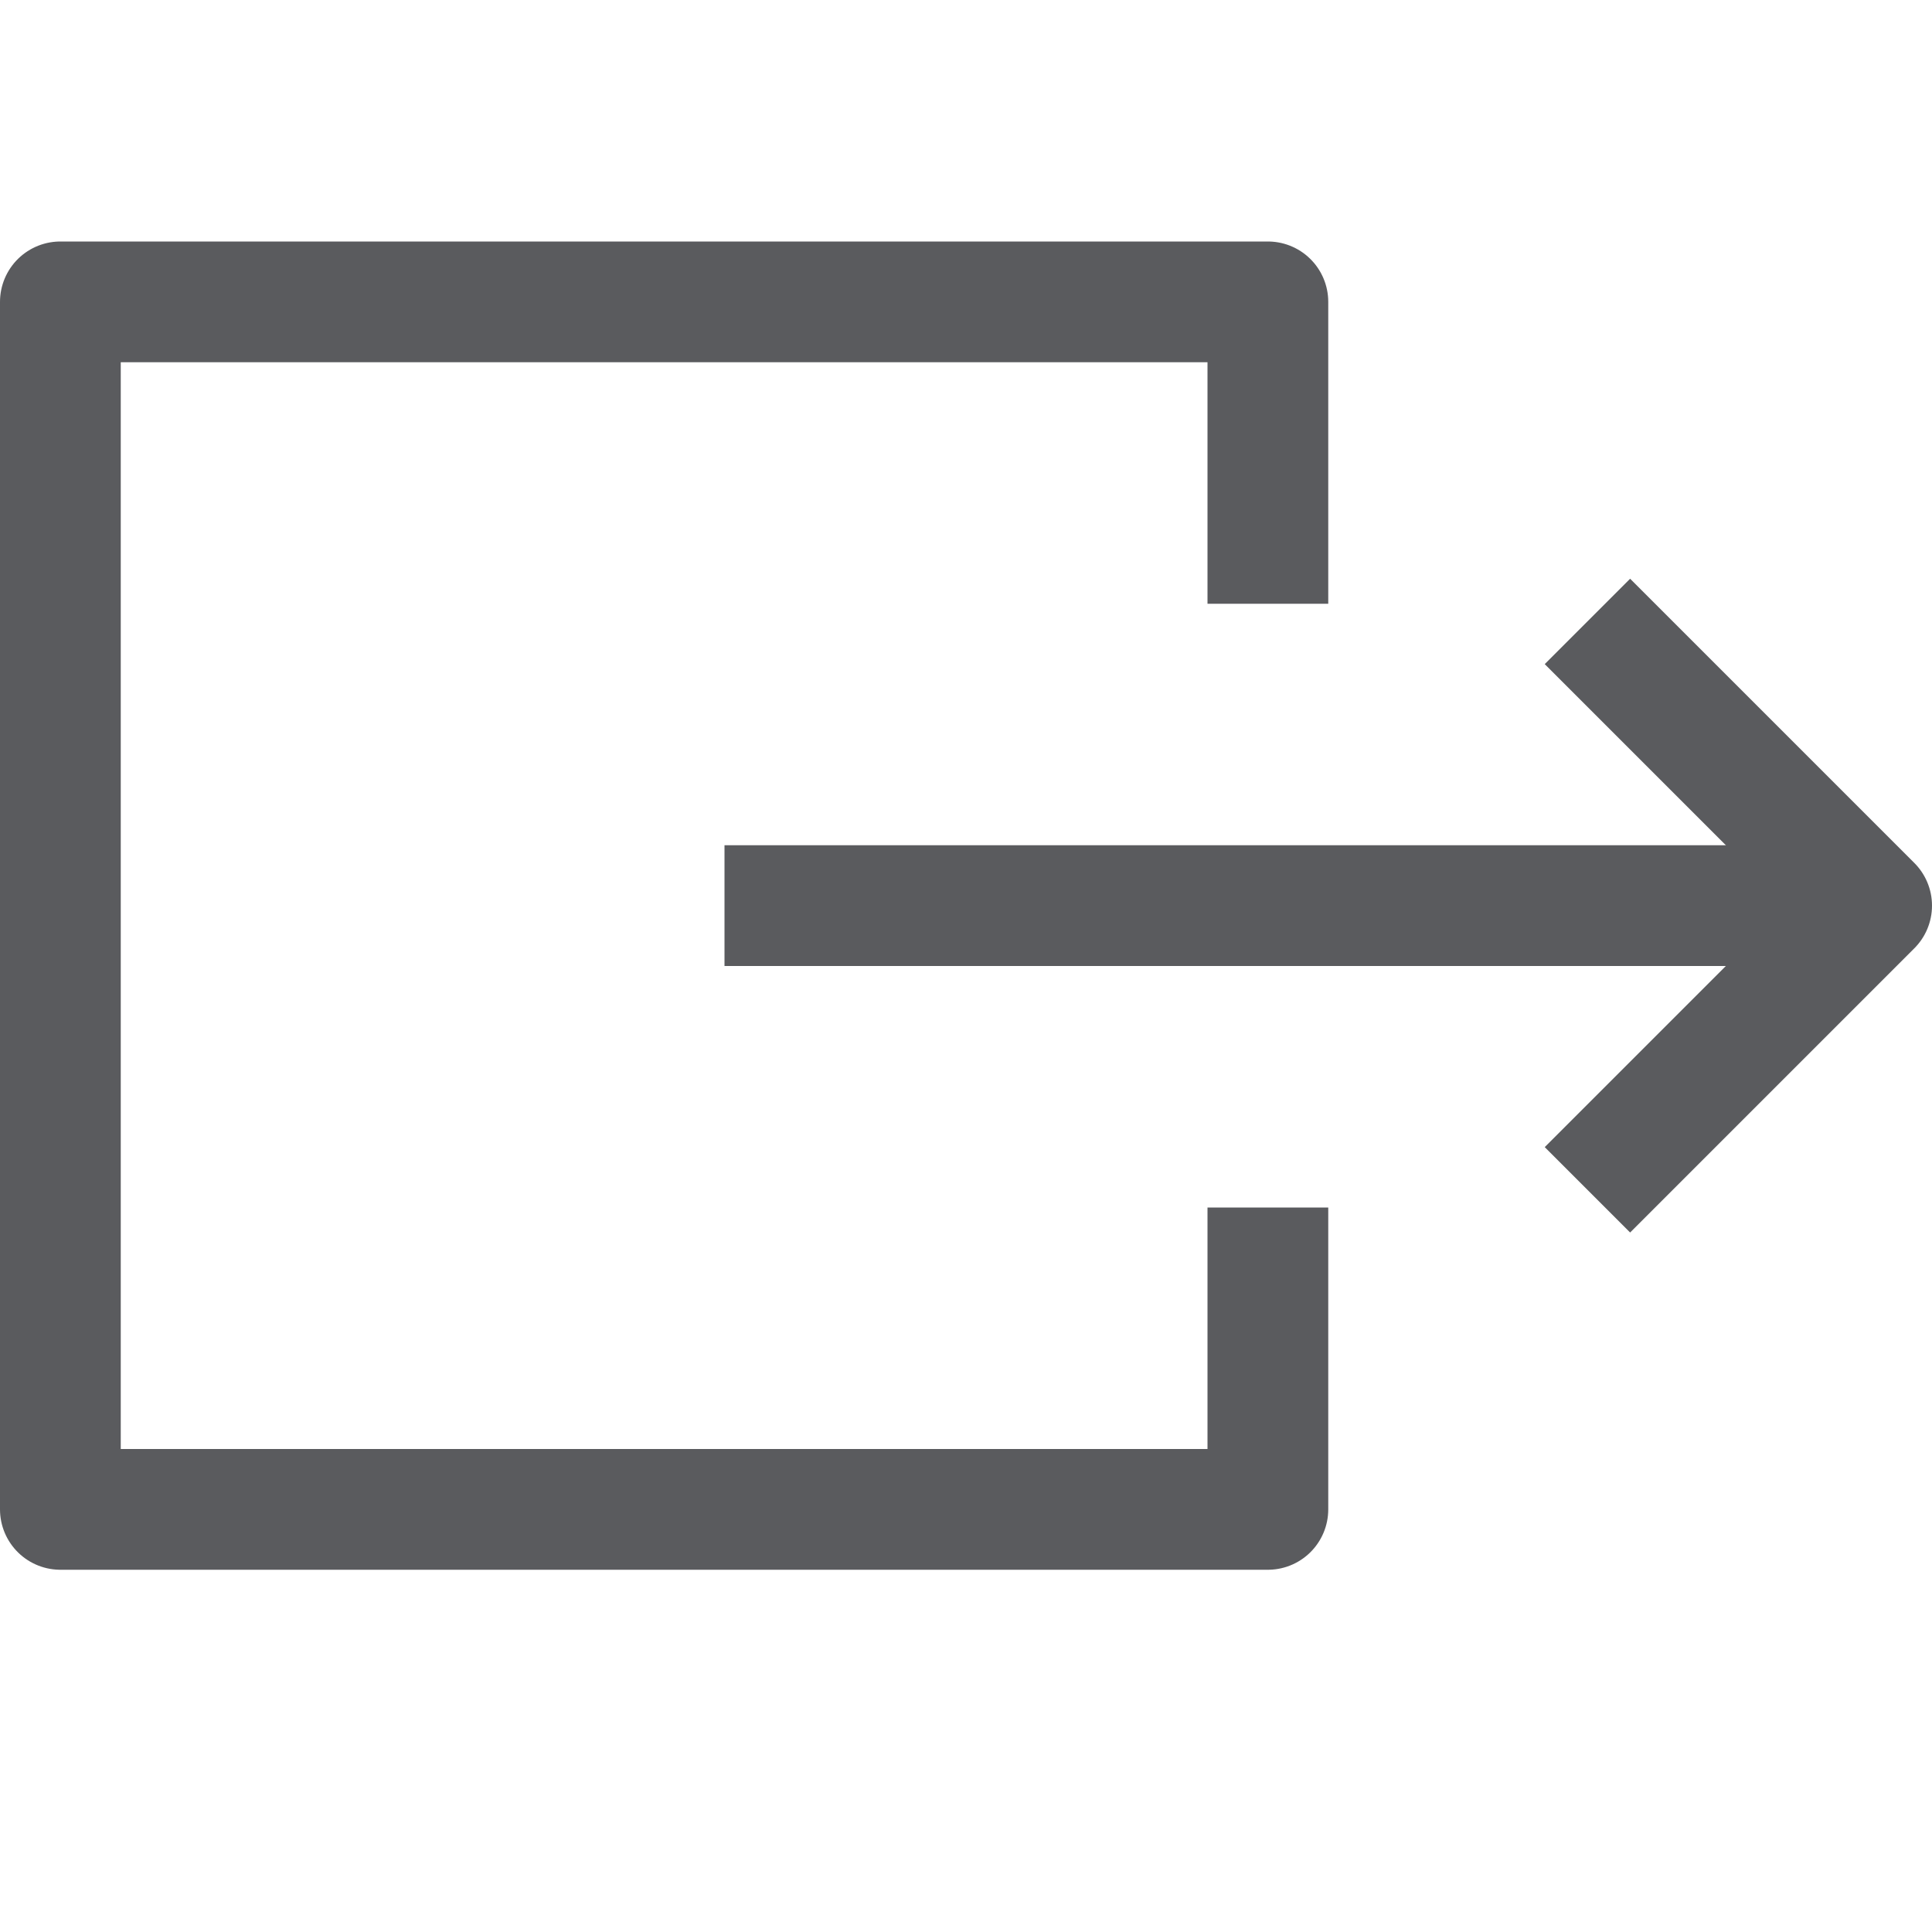 <svg id="Layer_1" data-name="Layer 1" xmlns="http://www.w3.org/2000/svg" viewBox="0 0 16 16"><defs><style>.cls-1{fill:none;stroke:#5a5b5e;stroke-linecap:square;stroke-linejoin:round;}</style></defs><title>unicons-interface-16px-link-external</title><line class="cls-1" x1="6.5" y1="7.5" x2="14.5" y2="7.5"/><polyline class="cls-1" points="13.5 5.5 15.5 7.5 13.5 9.5"/><polyline class="cls-1" points="10.5 10.5 10.5 12.5 0.5 12.5 0.5 2.5 10.5 2.5 10.5 4.5"/></svg>